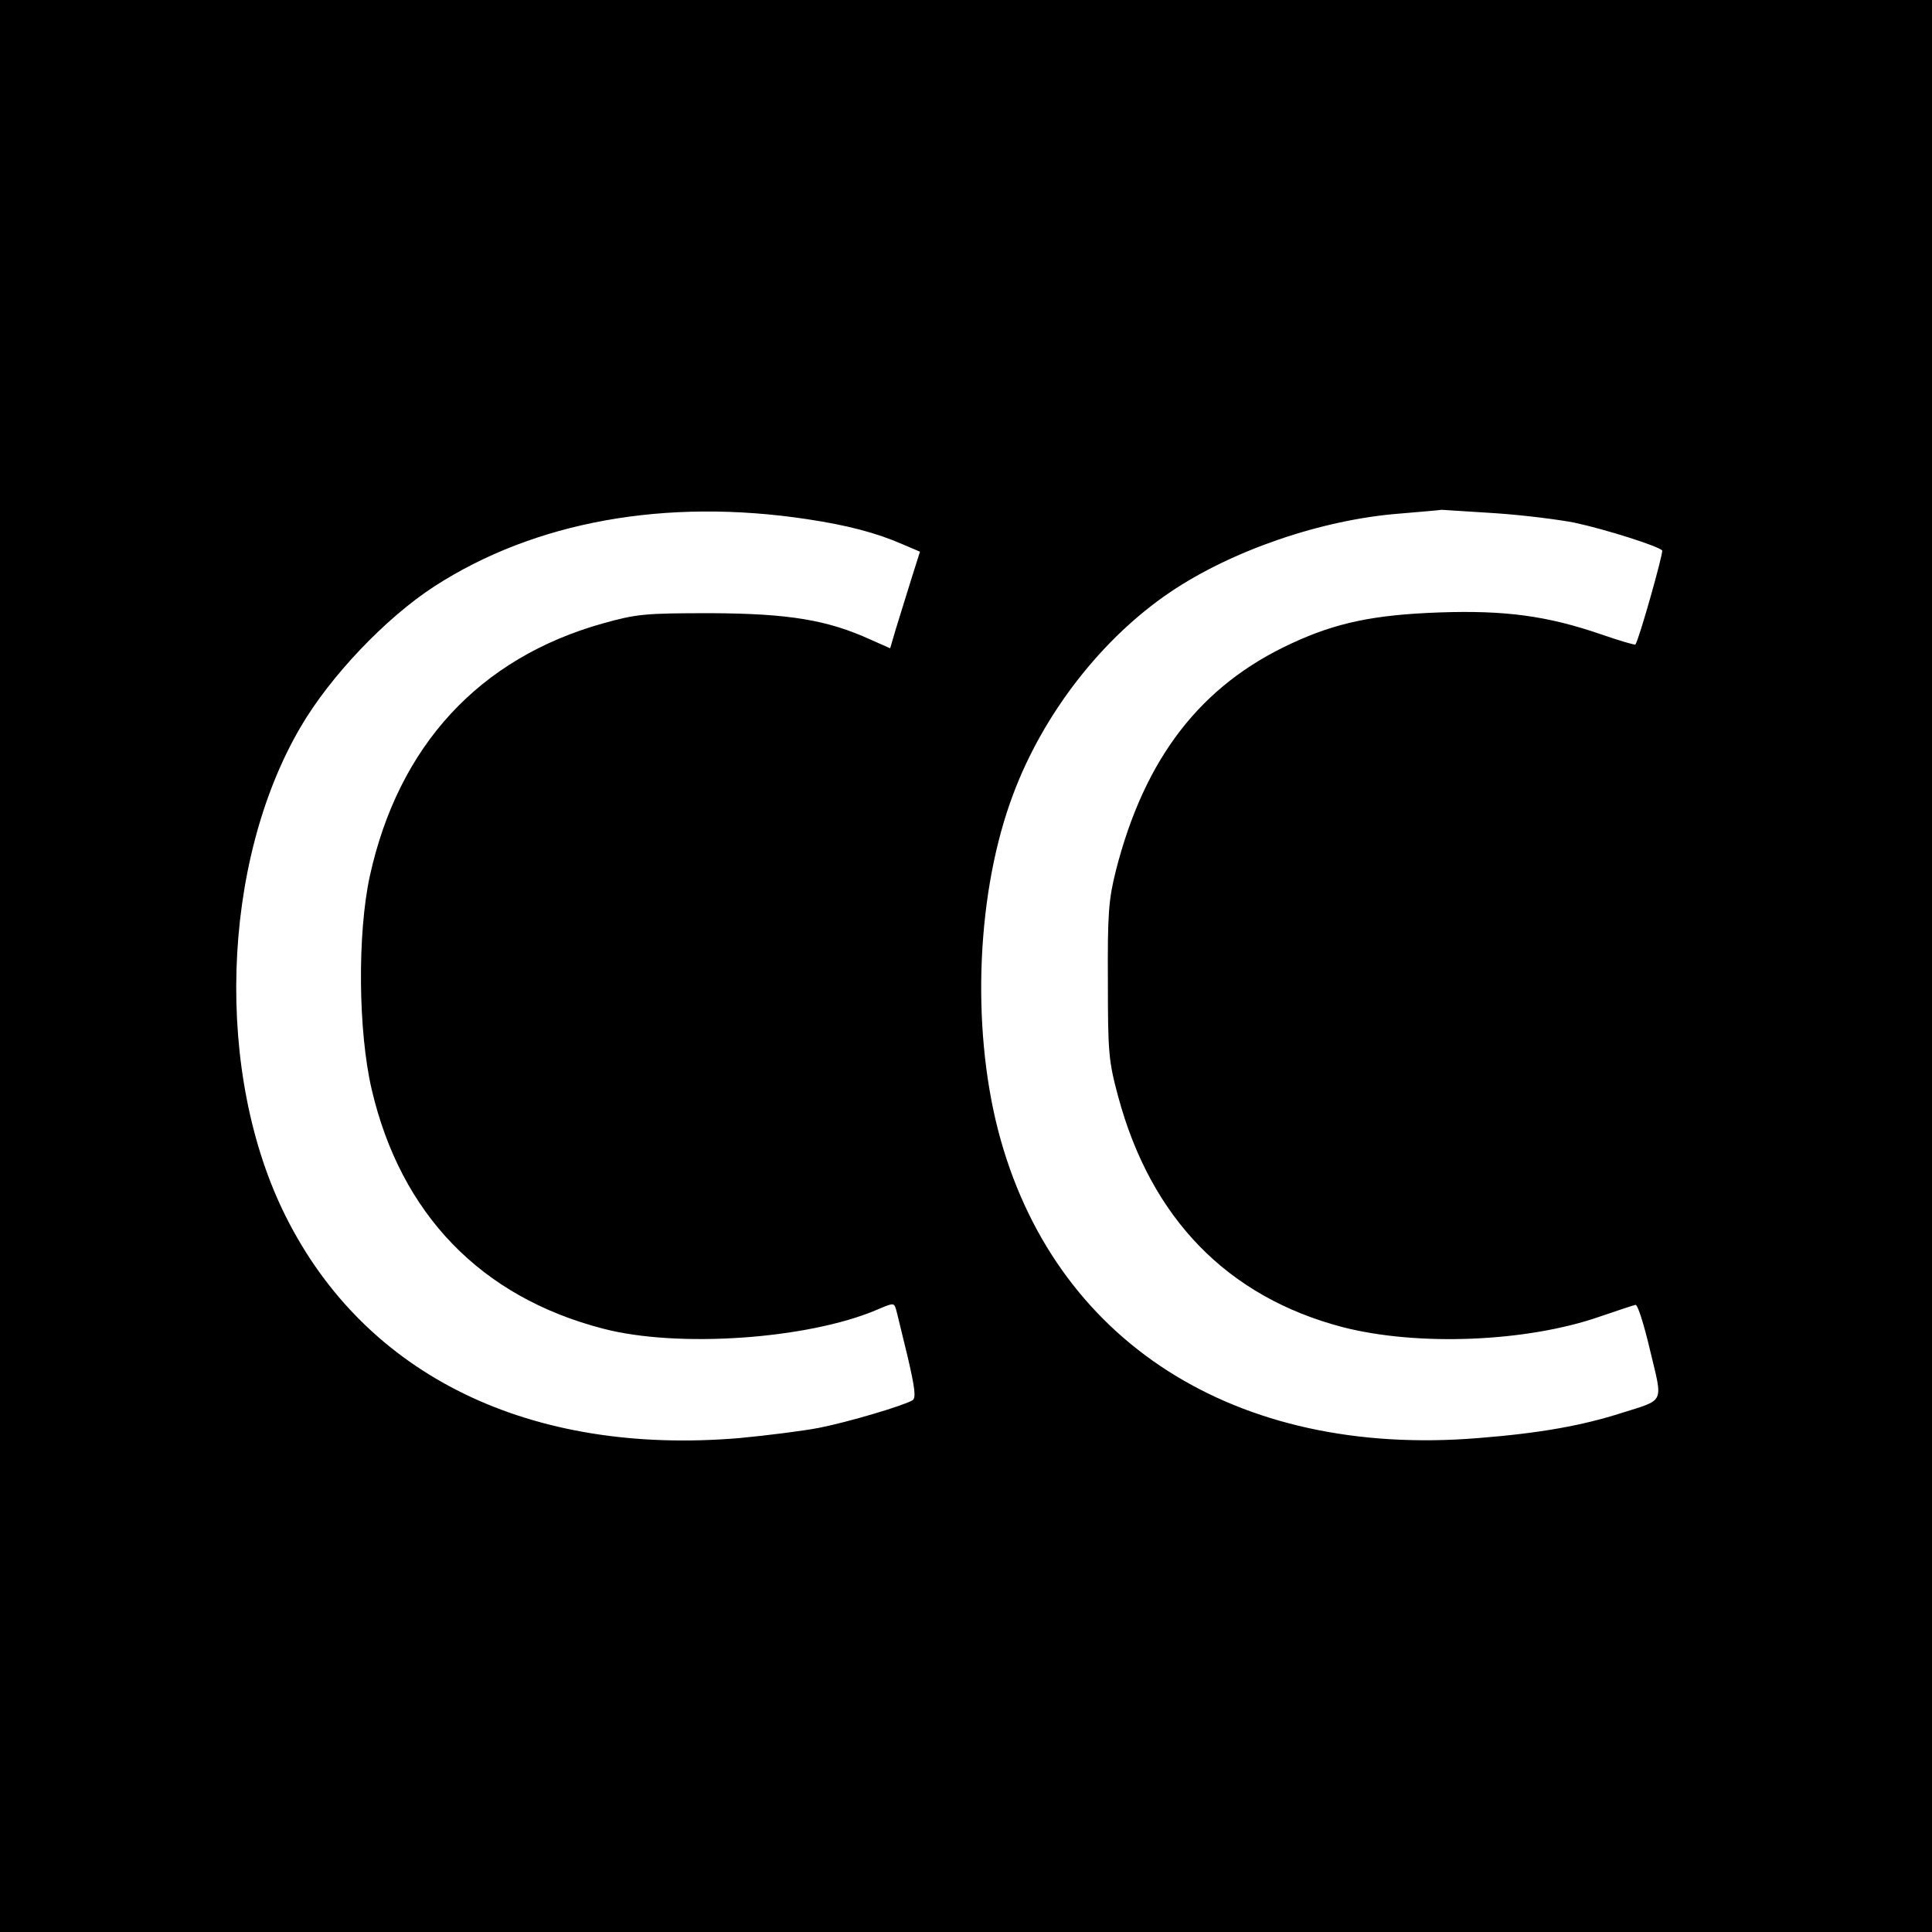 <?xml version="1.0" standalone="no"?>
<!DOCTYPE svg PUBLIC "-//W3C//DTD SVG 20010904//EN"
 "http://www.w3.org/TR/2001/REC-SVG-20010904/DTD/svg10.dtd">
<svg version="1.0" xmlns="http://www.w3.org/2000/svg"
 width="512pt" height="512pt" viewBox="0 0 512 512"
 preserveAspectRatio="xMidYMid meet">
<g transform="translate(0,512) scale(0.1,-0.1)"
fill="#000000" stroke="none">
<path d="M0 2560 l0 -2560 2560 0 2560 0 0 2560 0 2560 -2560 0 -2560 0 0
-2560z m2140 1184 c106 -16 182 -36 251 -66 l47 -20 -24 -76 c-13 -42 -31
-100 -40 -129 l-15 -51 -52 23 c-114 52 -216 69 -422 70 -177 0 -197 -2 -287
-27 -328 -92 -542 -324 -618 -670 -33 -152 -31 -411 5 -565 77 -330 289 -550
613 -634 198 -52 543 -28 726 50 42 18 45 19 50 3 3 -9 16 -66 31 -126 20 -86
23 -111 13 -117 -23 -14 -171 -58 -248 -73 -41 -8 -136 -20 -210 -27 -556 -47
-991 165 -1202 586 -190 377 -173 938 39 1299 79 135 226 289 354 372 266 172
613 235 989 178z m1822 16 c75 -5 169 -17 210 -25 84 -18 225 -63 233 -74 3
-7 -61 -235 -71 -249 -1 -2 -42 10 -91 27 -143 49 -254 64 -428 58 -172 -6
-274 -27 -392 -82 -241 -111 -390 -304 -466 -603 -19 -76 -22 -113 -21 -292 0
-190 2 -212 27 -305 87 -324 290 -532 595 -612 198 -51 487 -40 682 28 47 16
89 30 94 31 6 2 23 -53 39 -121 34 -142 40 -129 -74 -165 -106 -34 -217 -54
-381 -67 -645 -53 -1128 257 -1273 816 -72 280 -56 636 40 890 80 214 235 413
415 535 164 111 402 193 610 209 58 5 107 9 110 10 3 0 66 -4 142 -9z"/>
</g>
</svg>
